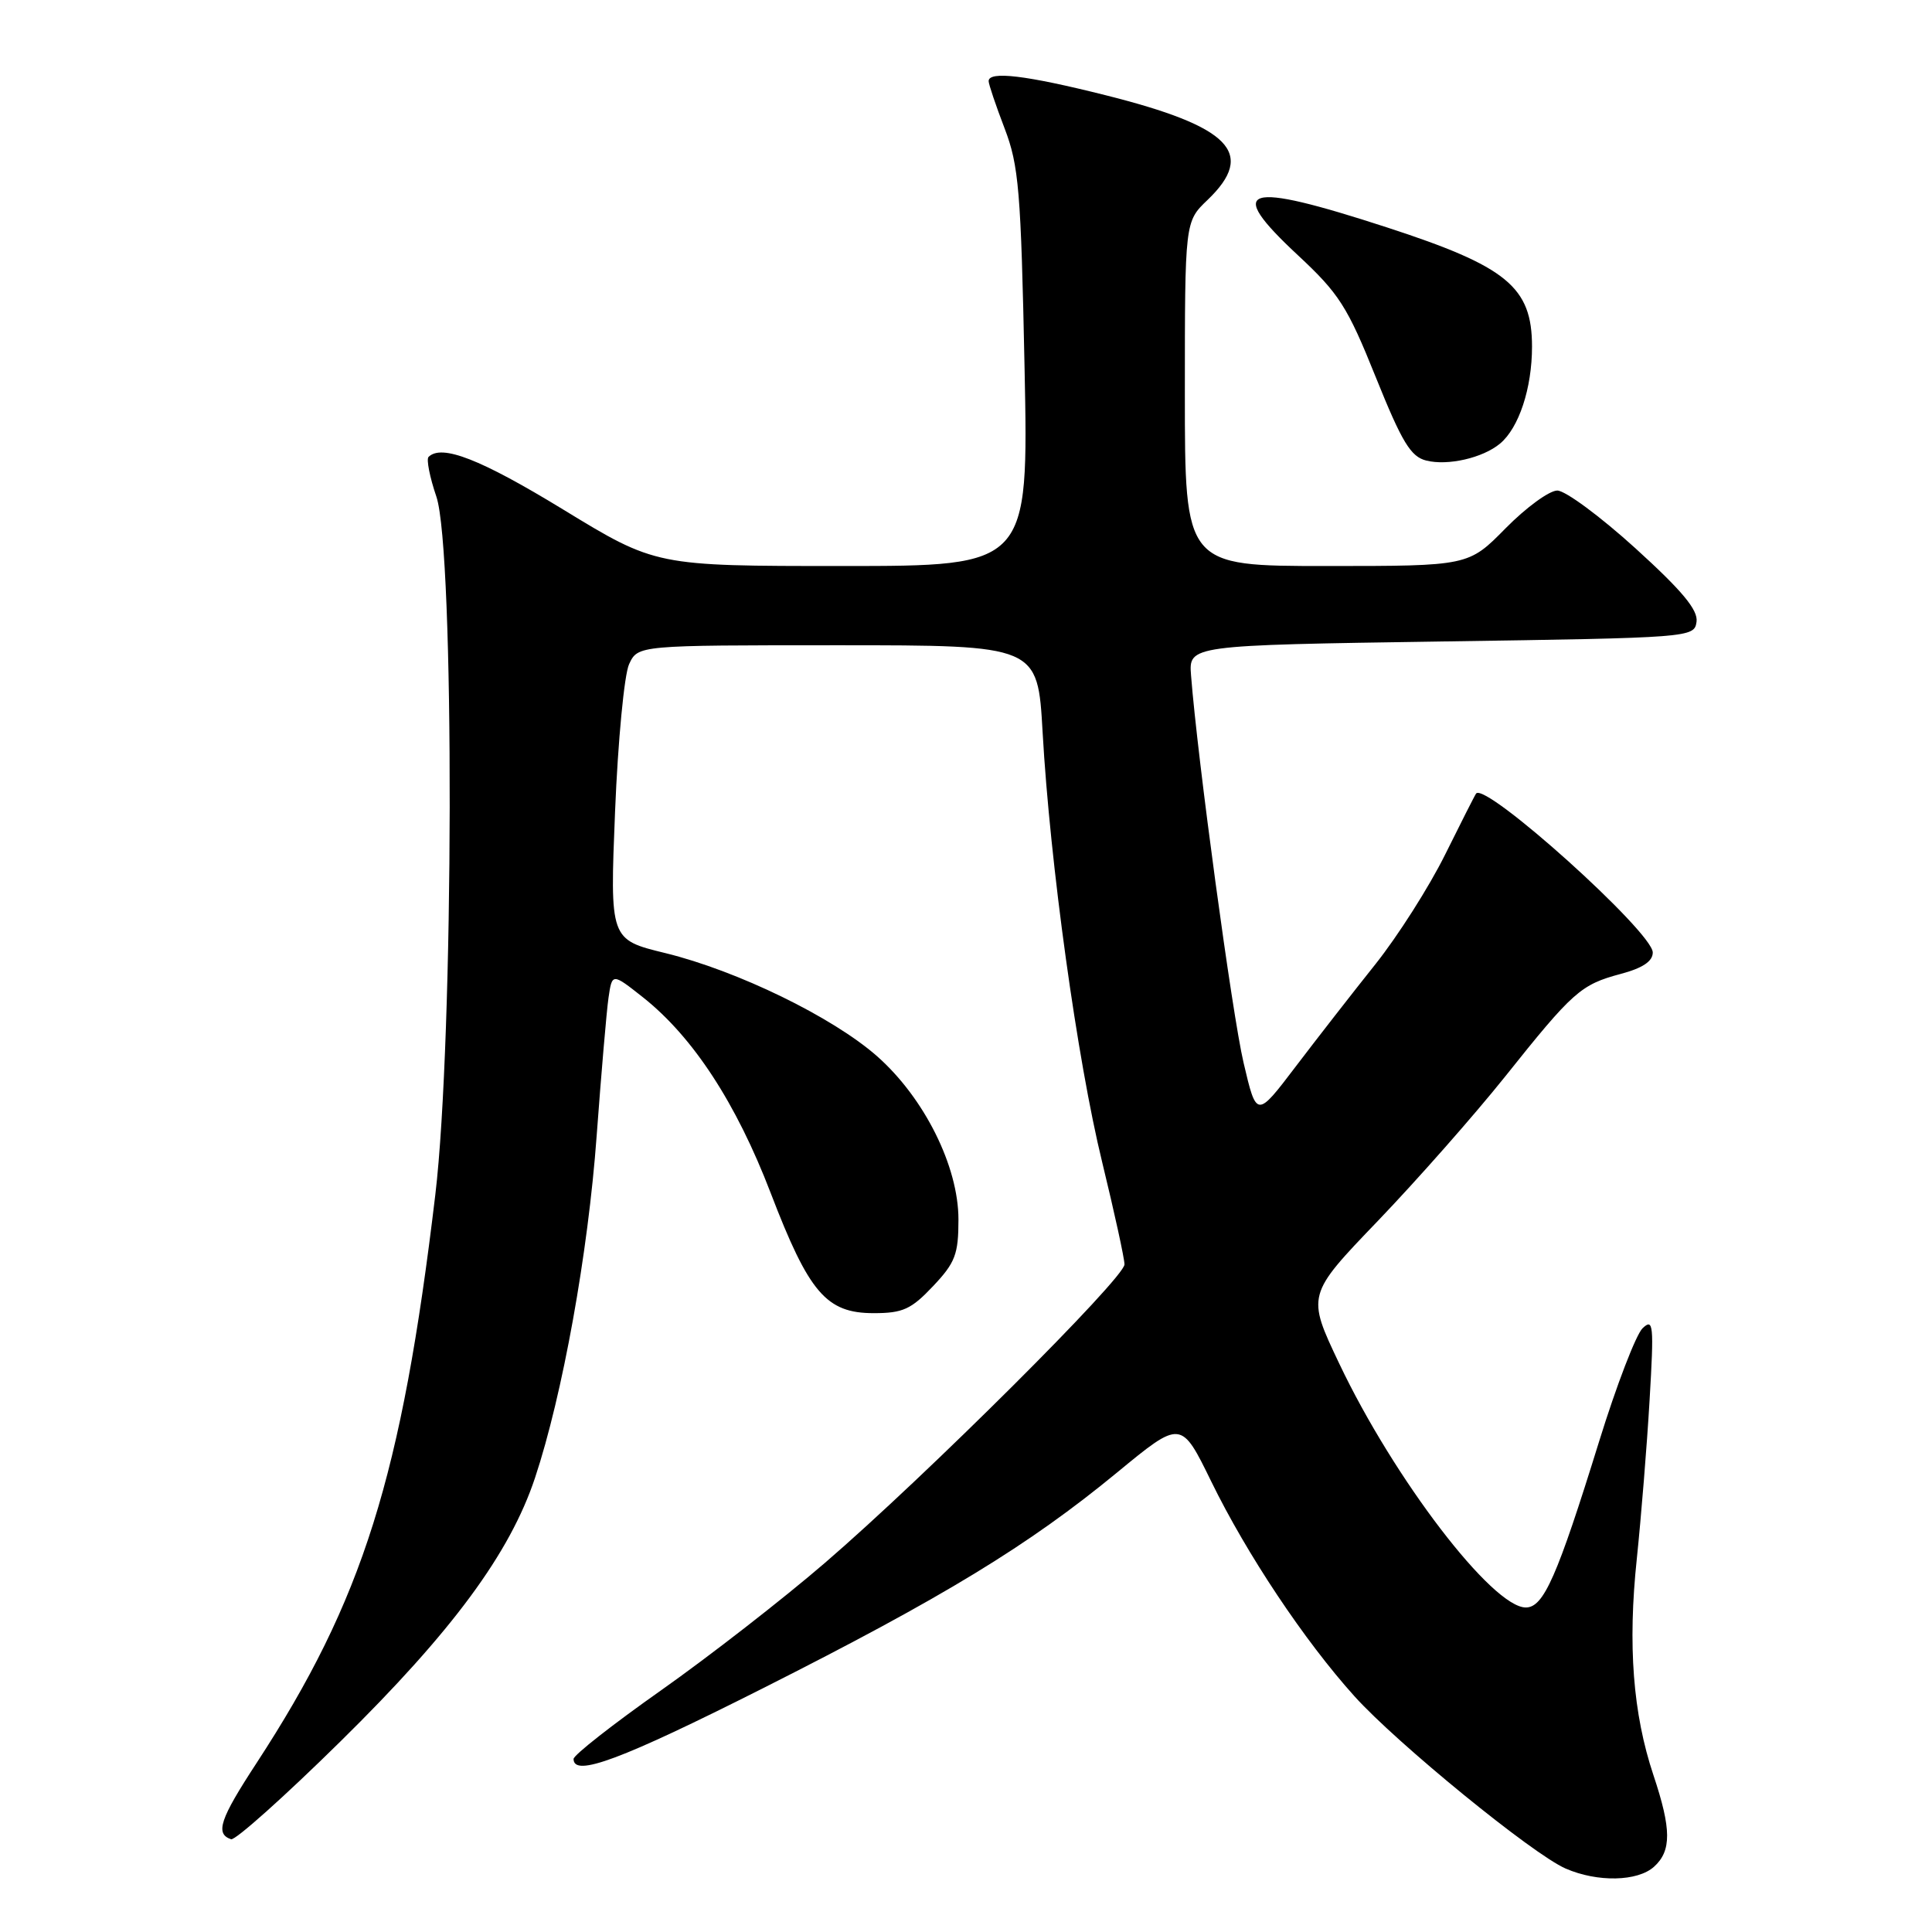 <?xml version="1.0" encoding="UTF-8" standalone="no"?>
<!DOCTYPE svg PUBLIC "-//W3C//DTD SVG 1.1//EN" "http://www.w3.org/Graphics/SVG/1.1/DTD/svg11.dtd" >
<svg xmlns="http://www.w3.org/2000/svg" xmlns:xlink="http://www.w3.org/1999/xlink" version="1.1" viewBox="0 0 256 256">
 <g >
 <path fill="currentColor"
d=" M 219.17 247.35 C 221.50 245.24 221.48 242.37 219.09 235.22 C 216.37 227.07 215.67 218.01 216.89 206.50 C 217.46 201.00 218.23 191.55 218.58 185.50 C 219.17 175.51 219.08 174.64 217.65 176.00 C 216.79 176.82 214.19 183.57 211.89 191.00 C 206.32 208.96 204.54 213.00 202.18 213.00 C 197.75 213.00 184.72 195.97 177.46 180.69 C 173.14 171.60 173.14 171.60 182.58 161.77 C 187.77 156.36 195.33 147.78 199.38 142.72 C 208.44 131.36 209.45 130.47 214.75 129.05 C 217.65 128.28 219.00 127.38 219.00 126.21 C 219.00 123.51 196.83 103.57 195.59 105.15 C 195.44 105.34 193.59 108.99 191.48 113.25 C 189.37 117.51 185.22 124.03 182.26 127.75 C 179.30 131.46 174.54 137.57 171.69 141.32 C 166.50 148.15 166.50 148.15 164.78 140.82 C 163.27 134.39 158.67 100.50 157.82 89.50 C 157.51 85.50 157.51 85.50 191.00 85.00 C 224.14 84.51 224.50 84.48 224.80 82.39 C 225.02 80.83 222.91 78.29 216.69 72.64 C 212.06 68.44 207.41 65.00 206.35 65.00 C 205.29 65.00 202.21 67.25 199.50 70.00 C 194.58 75.00 194.58 75.00 175.79 75.00 C 157.00 75.00 157.00 75.00 157.00 52.19 C 157.00 29.37 157.00 29.37 160.00 26.50 C 166.49 20.28 163.06 16.77 146.43 12.60 C 135.95 9.97 131.00 9.38 131.00 10.75 C 131.00 11.16 131.95 13.97 133.11 17.00 C 135.00 21.93 135.28 25.23 135.76 48.75 C 136.29 75.00 136.29 75.00 111.59 75.00 C 86.89 75.00 86.89 75.00 74.60 67.50 C 63.65 60.82 58.51 58.82 56.78 60.55 C 56.48 60.86 56.94 63.22 57.82 65.80 C 60.25 72.96 60.15 137.64 57.68 158.32 C 53.22 195.72 48.09 212.02 33.99 233.62 C 29.13 241.05 28.48 242.99 30.62 243.71 C 31.16 243.89 37.68 238.07 45.09 230.77 C 59.93 216.17 67.56 205.83 70.89 195.83 C 74.54 184.86 77.93 166.04 79.06 150.50 C 79.67 142.25 80.37 134.02 80.63 132.21 C 81.11 128.92 81.11 128.92 85.21 132.16 C 91.85 137.43 97.55 146.16 102.12 158.08 C 107.20 171.32 109.49 174.00 115.77 174.00 C 119.63 174.00 120.74 173.49 123.63 170.43 C 126.58 167.31 127.00 166.20 127.00 161.59 C 127.00 154.54 122.47 145.47 116.20 139.94 C 110.31 134.76 97.71 128.63 88.16 126.29 C 80.81 124.50 80.81 124.50 81.50 107.50 C 81.88 98.15 82.72 89.38 83.36 88.00 C 84.53 85.50 84.53 85.50 111.01 85.50 C 137.50 85.50 137.50 85.50 138.15 97.00 C 139.13 114.41 142.74 140.48 146.05 154.02 C 147.67 160.68 149.00 166.76 149.00 167.54 C 149.00 169.34 122.67 195.58 109.34 207.06 C 103.76 211.87 93.97 219.48 87.59 223.98 C 81.22 228.47 76.00 232.56 76.00 233.07 C 76.00 235.53 82.33 233.16 101.08 223.71 C 124.99 211.65 136.31 204.76 148.00 195.13 C 156.50 188.13 156.50 188.13 160.50 196.31 C 165.21 205.95 172.84 217.40 179.47 224.76 C 185.09 231.00 203.10 245.70 207.45 247.59 C 211.67 249.43 216.99 249.32 219.17 247.35 Z  M 198.75 58.79 C 201.26 56.71 203.00 51.45 203.00 45.93 C 203.00 38.03 199.69 35.31 183.77 30.13 C 164.78 23.95 162.23 24.74 171.96 33.80 C 177.43 38.89 178.54 40.62 182.29 49.96 C 185.78 58.63 186.93 60.52 189.00 61.03 C 191.86 61.74 196.47 60.68 198.75 58.79 Z "/>
</g>
</svg>